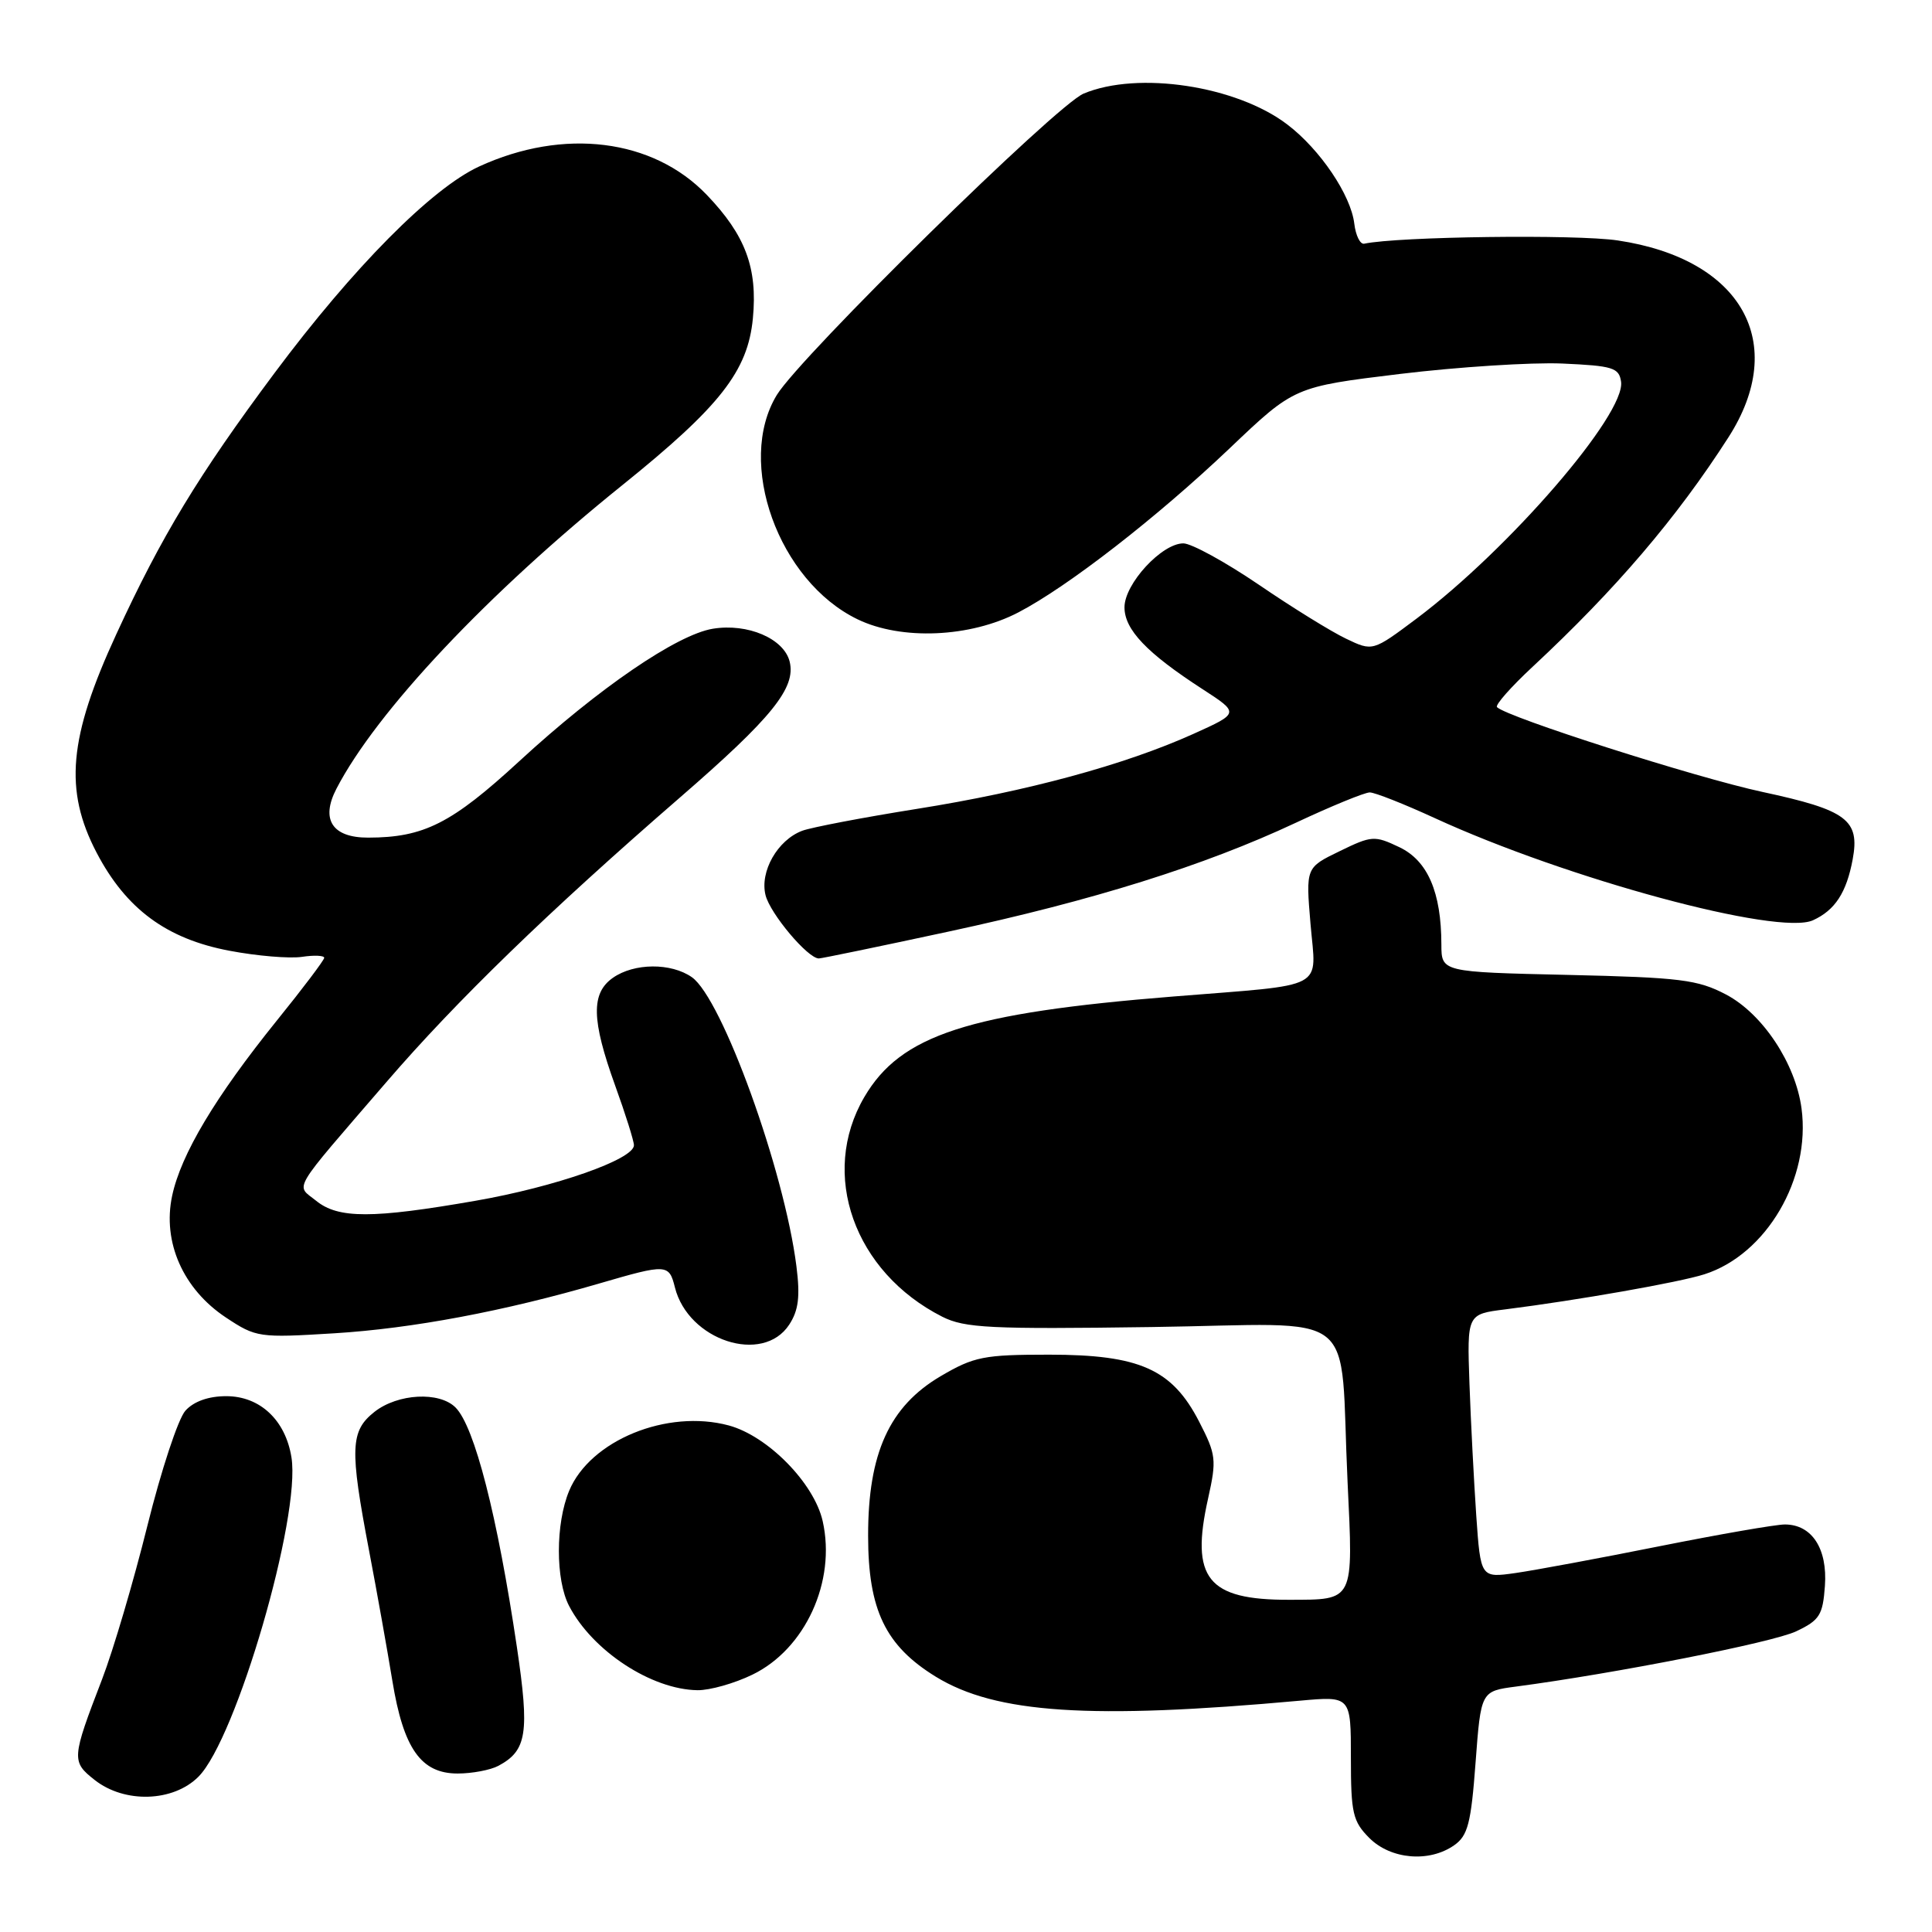 <?xml version="1.0" encoding="UTF-8" standalone="no"?>
<!DOCTYPE svg PUBLIC "-//W3C//DTD SVG 1.1//EN" "http://www.w3.org/Graphics/SVG/1.1/DTD/svg11.dtd" >
<svg xmlns="http://www.w3.org/2000/svg" xmlns:xlink="http://www.w3.org/1999/xlink" version="1.1" viewBox="0 0 256 256">
 <g >
 <path fill="currentColor"
d=" M 192.68 244.51 C 194.50 243.24 194.92 241.61 195.52 233.55 C 196.23 224.09 196.23 224.09 200.87 223.48 C 213.97 221.75 234.92 217.63 238.00 216.16 C 241.11 214.69 241.53 214.01 241.81 210.15 C 242.17 205.20 240.08 202.00 236.50 202.00 C 235.30 202.00 227.83 203.30 219.91 204.88 C 211.98 206.47 203.40 208.06 200.84 208.43 C 196.19 209.09 196.19 209.09 195.61 200.80 C 195.30 196.23 194.89 188.37 194.71 183.32 C 194.39 174.13 194.39 174.13 199.45 173.50 C 209.03 172.29 222.51 169.92 225.84 168.85 C 234.06 166.23 239.96 156.16 238.71 146.86 C 237.91 140.90 233.55 134.33 228.71 131.78 C 224.96 129.81 222.67 129.52 207.75 129.18 C 191.00 128.80 191.00 128.80 190.99 125.15 C 190.98 118.23 189.18 114.05 185.43 112.26 C 182.13 110.69 181.77 110.71 177.50 112.79 C 173.02 114.96 173.02 114.96 173.65 122.43 C 174.40 131.29 176.11 130.38 155.50 132.04 C 128.29 134.22 119.35 137.13 114.53 145.36 C 108.55 155.56 113.17 168.56 124.87 174.48 C 127.84 175.97 131.21 176.14 152.58 175.84 C 180.73 175.45 177.45 172.86 178.56 196.37 C 179.32 212.33 179.50 211.96 170.82 211.98 C 160.00 212.01 157.70 209.15 160.08 198.55 C 161.22 193.42 161.15 192.76 158.89 188.37 C 155.31 181.42 151.01 179.50 139.00 179.50 C 130.36 179.50 129.06 179.76 124.66 182.34 C 117.84 186.35 115.02 192.56 115.03 203.50 C 115.03 213.32 117.33 218.08 124.01 222.18 C 131.95 227.05 144.47 227.87 172.25 225.35 C 179.00 224.74 179.00 224.74 179.00 232.92 C 179.00 240.26 179.25 241.34 181.45 243.55 C 184.30 246.39 189.38 246.82 192.68 244.51 Z  M 26.29 235.43 C 31.30 230.42 39.88 200.99 38.62 193.11 C 37.83 188.17 34.45 185.00 29.98 185.00 C 27.63 185.00 25.68 185.69 24.57 186.92 C 23.61 187.98 21.35 194.84 19.53 202.17 C 17.71 209.50 15.01 218.65 13.53 222.50 C 9.48 233.02 9.45 233.42 12.55 235.86 C 16.52 238.98 22.94 238.78 26.29 235.43 Z  M 66.04 233.98 C 69.82 231.96 70.18 229.63 68.49 218.24 C 65.91 200.86 62.88 189.02 60.36 186.50 C 58.21 184.35 52.72 184.65 49.63 187.07 C 46.41 189.61 46.32 191.90 48.91 205.50 C 49.96 211.00 51.34 218.75 51.99 222.72 C 53.46 231.70 55.78 235.00 60.64 235.00 C 62.56 235.00 64.99 234.54 66.04 233.98 Z  M 99.70 221.90 C 106.70 218.51 110.81 209.54 109.01 201.56 C 107.88 196.53 101.74 190.28 96.57 188.88 C 88.40 186.68 78.21 190.85 75.42 197.53 C 73.60 201.89 73.60 209.33 75.41 212.80 C 78.52 218.76 86.33 223.88 92.43 223.96 C 94.05 223.98 97.32 223.06 99.70 221.90 Z  M 104.57 175.53 C 105.81 173.64 106.04 171.81 105.53 167.78 C 103.92 155.07 95.68 132.29 91.67 129.48 C 88.92 127.56 84.03 127.59 81.22 129.56 C 78.30 131.60 78.37 135.13 81.50 143.81 C 82.88 147.62 84.00 151.19 84.00 151.75 C 84.00 153.62 73.57 157.27 63.00 159.11 C 49.35 161.49 44.82 161.49 41.89 159.11 C 39.17 156.91 38.34 158.30 51.22 143.36 C 60.47 132.62 72.69 120.77 90.09 105.68 C 102.32 95.08 105.50 91.13 104.63 87.65 C 103.86 84.61 99.07 82.56 94.46 83.31 C 89.70 84.09 79.31 91.19 68.80 100.87 C 59.84 109.12 56.16 110.98 48.79 110.99 C 44.02 111.00 42.46 108.59 44.58 104.51 C 49.89 94.27 64.58 78.67 82.48 64.27 C 95.42 53.85 99.09 49.17 99.76 42.19 C 100.40 35.52 98.78 31.17 93.66 25.83 C 86.53 18.38 74.69 16.91 63.49 22.06 C 57.19 24.96 46.82 35.43 36.39 49.41 C 26.30 62.95 21.40 71.03 15.41 84.04 C 9.09 97.74 8.47 104.70 12.81 113.00 C 16.72 120.46 22.08 124.41 30.41 125.98 C 34.03 126.67 38.35 127.03 40.00 126.79 C 41.65 126.54 42.98 126.61 42.96 126.92 C 42.94 127.24 40.12 130.98 36.68 135.23 C 28.53 145.34 23.98 152.95 22.81 158.45 C 21.50 164.57 24.26 170.82 29.94 174.58 C 33.94 177.23 34.32 177.28 44.27 176.67 C 54.66 176.03 66.84 173.74 79.50 170.04 C 88.36 167.46 88.65 167.47 89.43 170.59 C 91.20 177.63 101.08 180.85 104.57 175.53 Z  M 125.69 123.44 C 144.84 119.32 159.54 114.72 171.68 109.03 C 176.41 106.81 180.83 105.00 181.50 105.00 C 182.17 105.00 186.04 106.53 190.11 108.40 C 207.67 116.47 235.64 124.03 240.23 121.94 C 243.15 120.61 244.67 118.28 245.49 113.87 C 246.46 108.63 244.72 107.34 233.51 104.93 C 224.76 103.05 199.71 95.05 198.36 93.70 C 198.09 93.42 200.21 91.02 203.08 88.35 C 214.09 78.10 222.18 68.62 229.02 57.96 C 237.06 45.44 230.80 34.31 214.36 31.86 C 208.86 31.03 185.25 31.34 180.77 32.29 C 180.23 32.41 179.64 31.21 179.45 29.63 C 179.00 25.85 174.93 19.81 170.58 16.50 C 163.86 11.37 150.80 9.38 143.59 12.40 C 139.94 13.92 106.07 47.20 102.93 52.34 C 97.49 61.27 103.14 76.99 113.63 82.06 C 119.43 84.87 128.56 84.48 134.95 81.14 C 141.51 77.72 153.32 68.55 162.95 59.39 C 171.50 51.25 171.50 51.25 185.50 49.55 C 193.20 48.62 202.88 48.00 207.00 48.17 C 213.71 48.47 214.53 48.72 214.80 50.58 C 215.41 54.88 199.98 72.75 187.70 81.97 C 181.89 86.32 181.89 86.32 178.36 84.63 C 176.42 83.71 171.21 80.49 166.79 77.47 C 162.36 74.46 157.87 72.00 156.80 72.00 C 153.94 72.00 149.00 77.36 149.00 80.47 C 149.00 83.43 151.95 86.53 159.35 91.32 C 164.24 94.49 164.24 94.49 158.12 97.25 C 149.00 101.36 136.09 104.86 121.50 107.18 C 114.35 108.32 107.51 109.63 106.30 110.08 C 103.03 111.31 100.65 115.49 101.44 118.62 C 102.06 121.08 107.04 127.00 108.50 127.00 C 108.86 127.00 116.60 125.40 125.69 123.44 Z "/>
</g>
</svg>